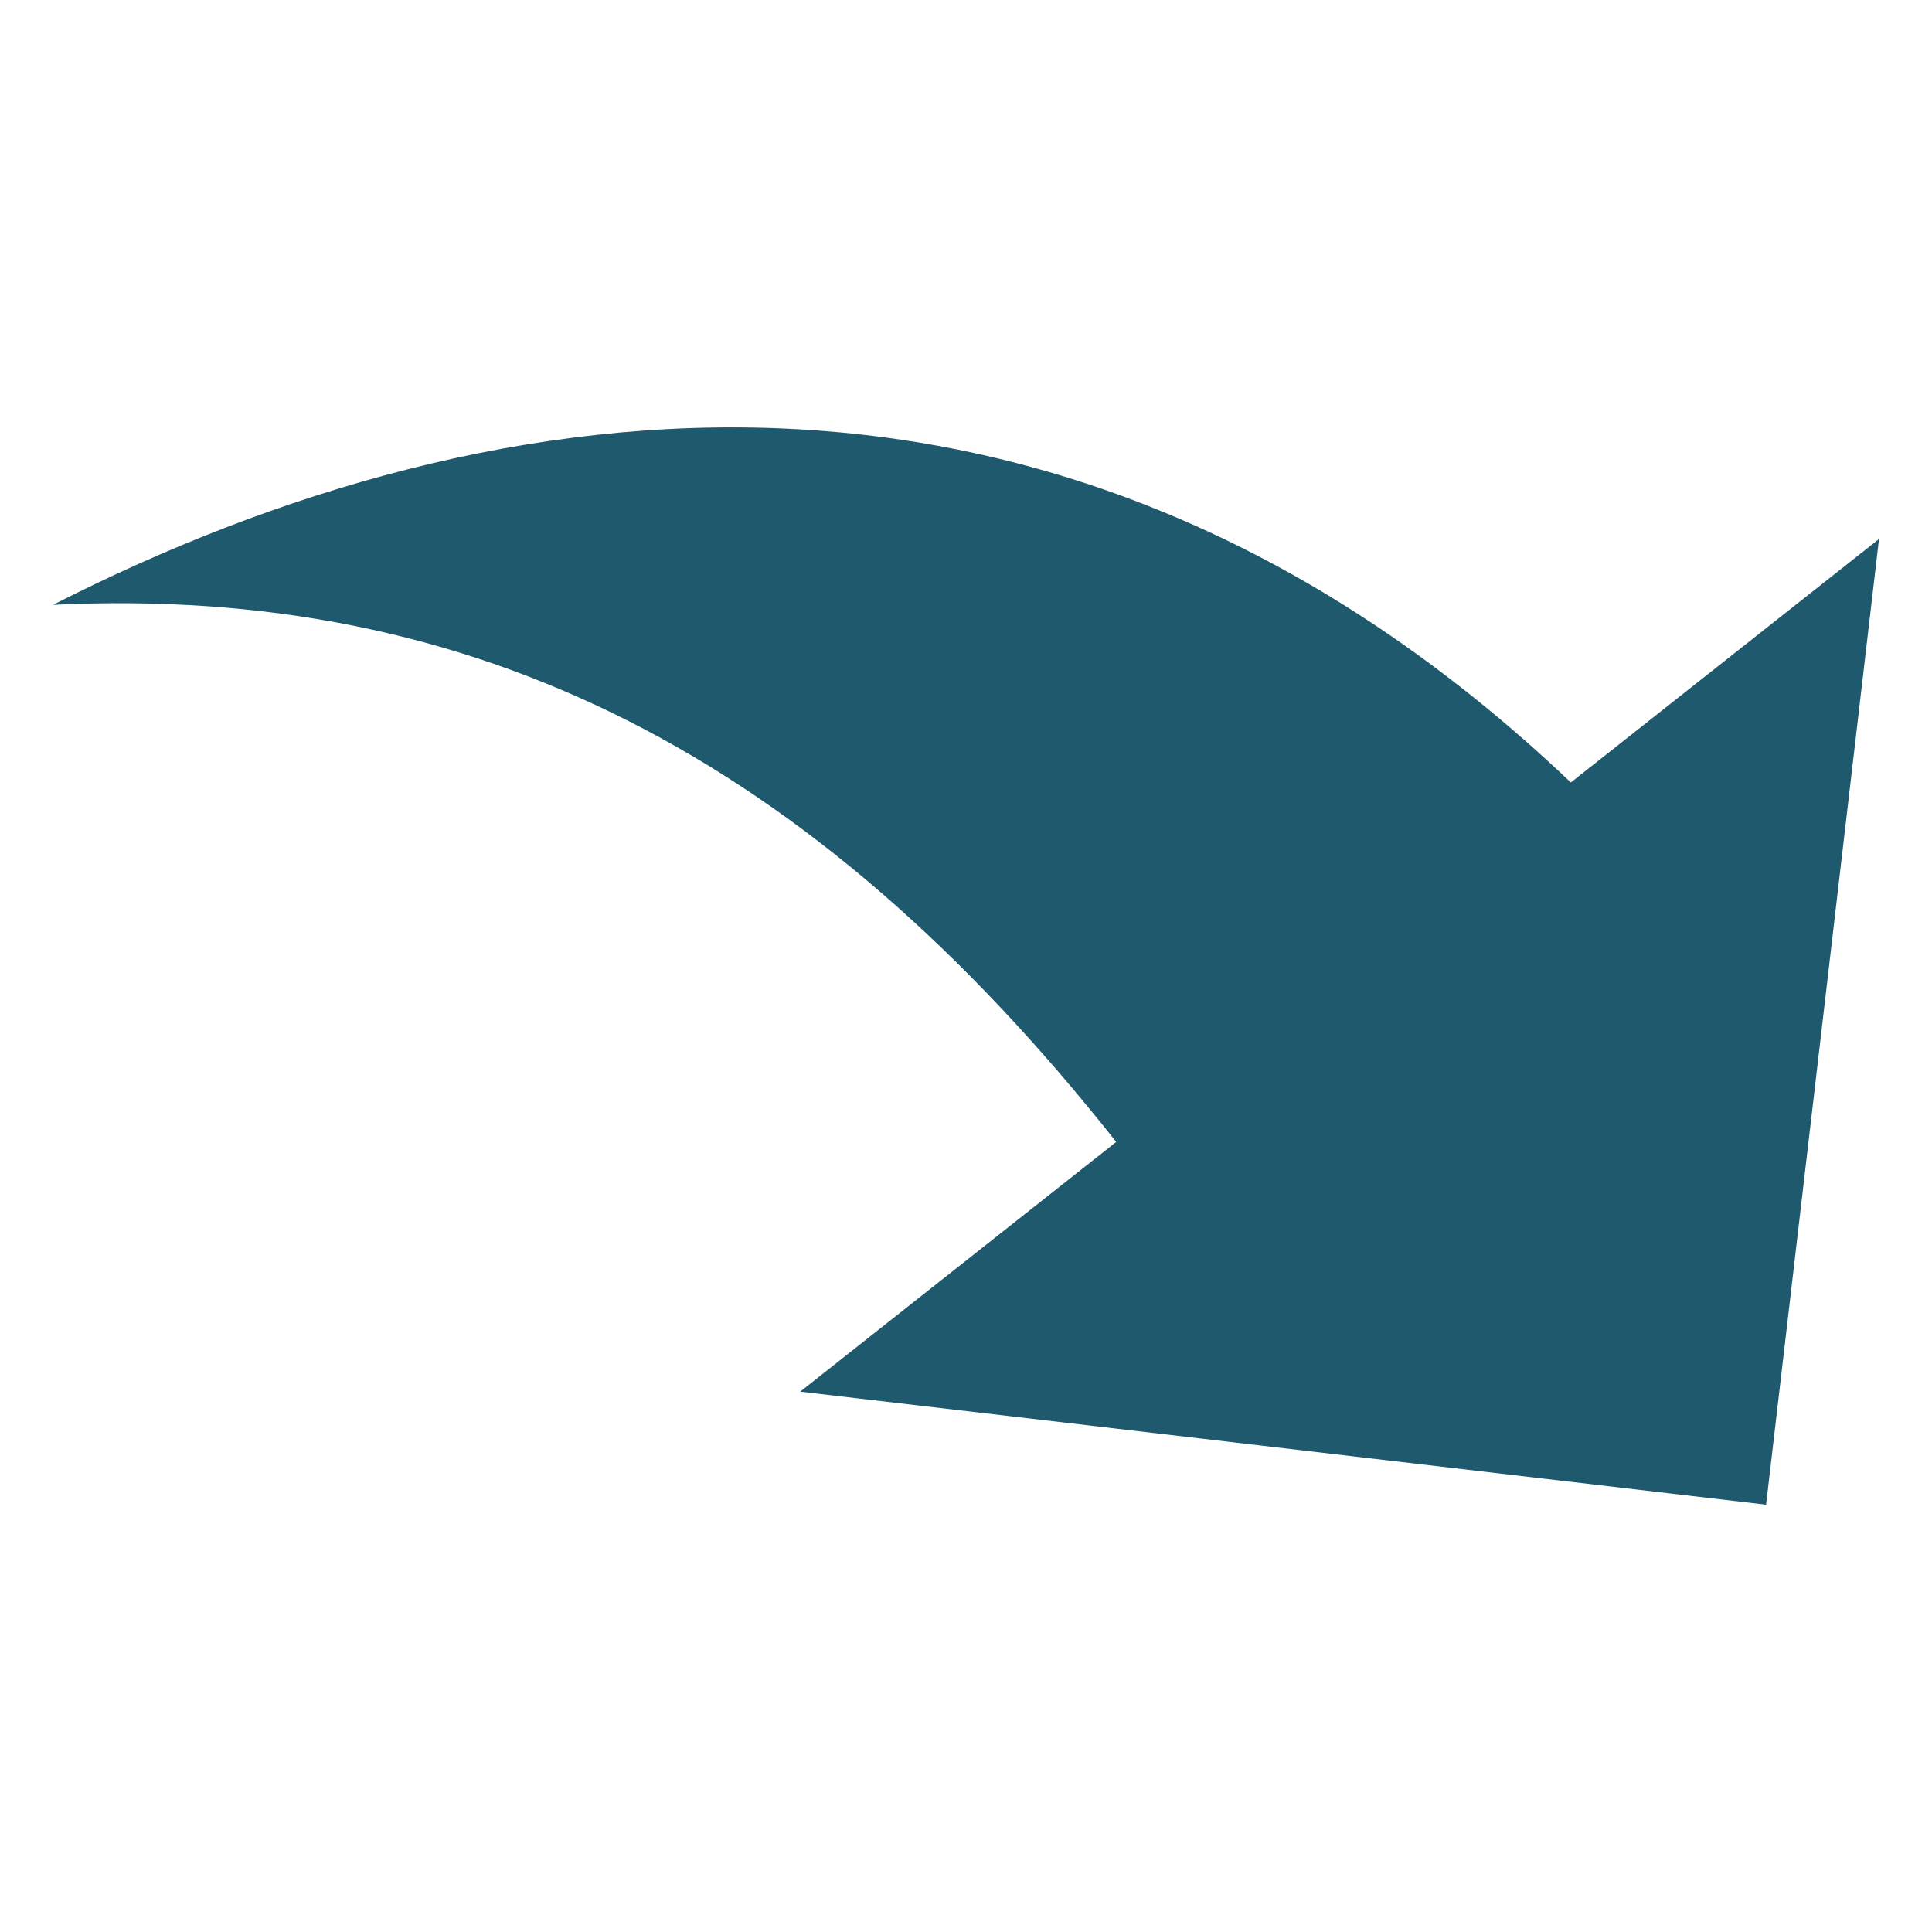 <?xml version="1.0" encoding="utf-8"?>
<!-- Generator: Adobe Illustrator 15.1.0, SVG Export Plug-In . SVG Version: 6.00 Build 0)  -->
<!DOCTYPE svg PUBLIC "-//W3C//DTD SVG 1.1//EN" "http://www.w3.org/Graphics/SVG/1.1/DTD/svg11.dtd">
<svg version="1.1" id="Layer_1" xmlns="http://www.w3.org/2000/svg" xmlns:xlink="http://www.w3.org/1999/xlink" x="0px" y="0px"
	 width="16px" height="16px" viewBox="0 0 16 16" enable-background="new 0 0 16 16" xml:space="preserve">
<g>
	<g id="share">
		<path fill="#1F596D" d="M14.626,12.461l0.935-7.997L13.009,6.48C8.84,2.516,4.137,3.125,0.439,5.009
			c3.495-0.17,6.281,1.254,8.805,4.448l-2.617,2.068L14.626,12.461z"/>
	</g>
</g>
</svg>
